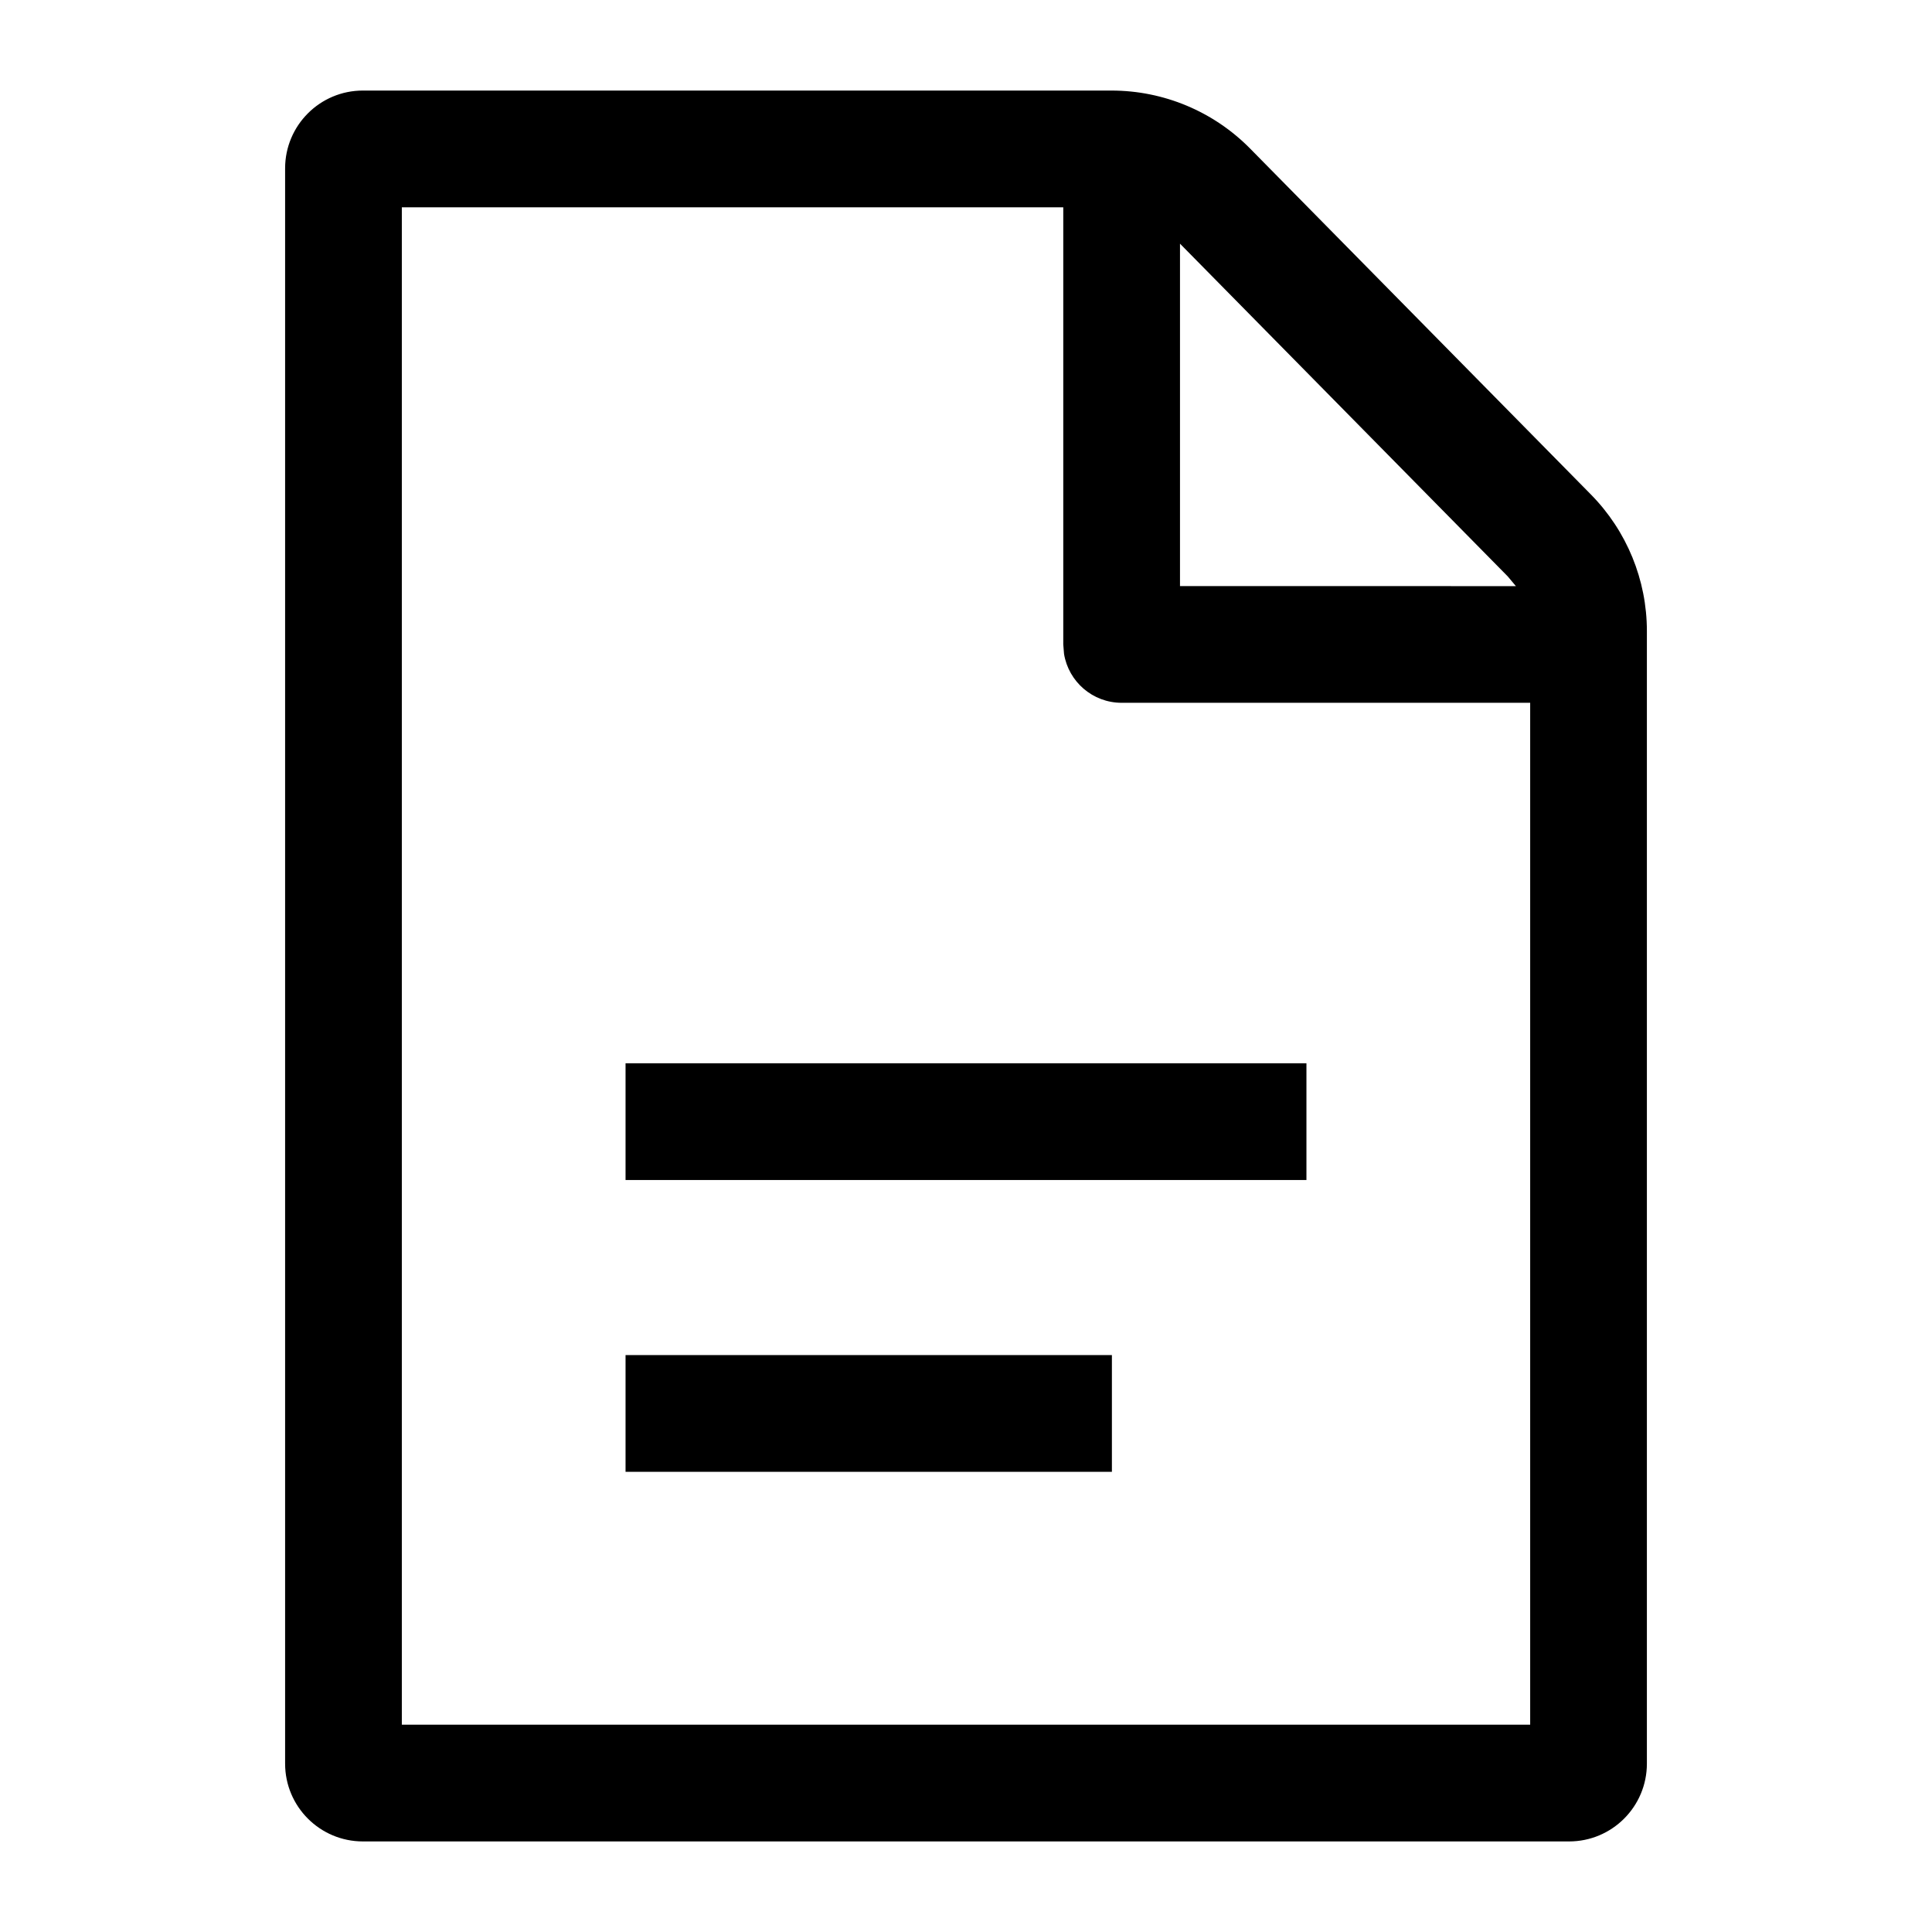 <!-- Generated by IcoMoon.io -->
<svg version="1.1" xmlns="http://www.w3.org/2000/svg" width="512" height="512" viewBox="0 0 512 512">
<title></title>
<g id="icomoon-ignore">
</g>
<path d="M294.567 24c13.807 0 27.038 5.538 36.726 15.373l90.32 91.68c9.503 9.645 14.829 22.643 14.829 36.181v300.145c0 11.387-9.231 20.62-20.62 20.62h-319.643c-11.388 0-20.622-9.234-20.622-20.62v-422.758c0-11.388 9.234-20.622 20.622-20.622h198.389zM281.779 54.934h-175.29v402.131h299.022v-270.819l-108.268 0.002c-7.688 0-14.065-5.609-15.265-12.959l-0.202-2.509v-115.849zM294.666 390.047h-128.889v-30.933h128.889v30.933zM346.22 281.779h-180.443v30.933h180.443v-30.933zM312.711 155.314l89.015 0.017-2.146-2.566-86.87-88.189v90.739z"></path>
</svg>
